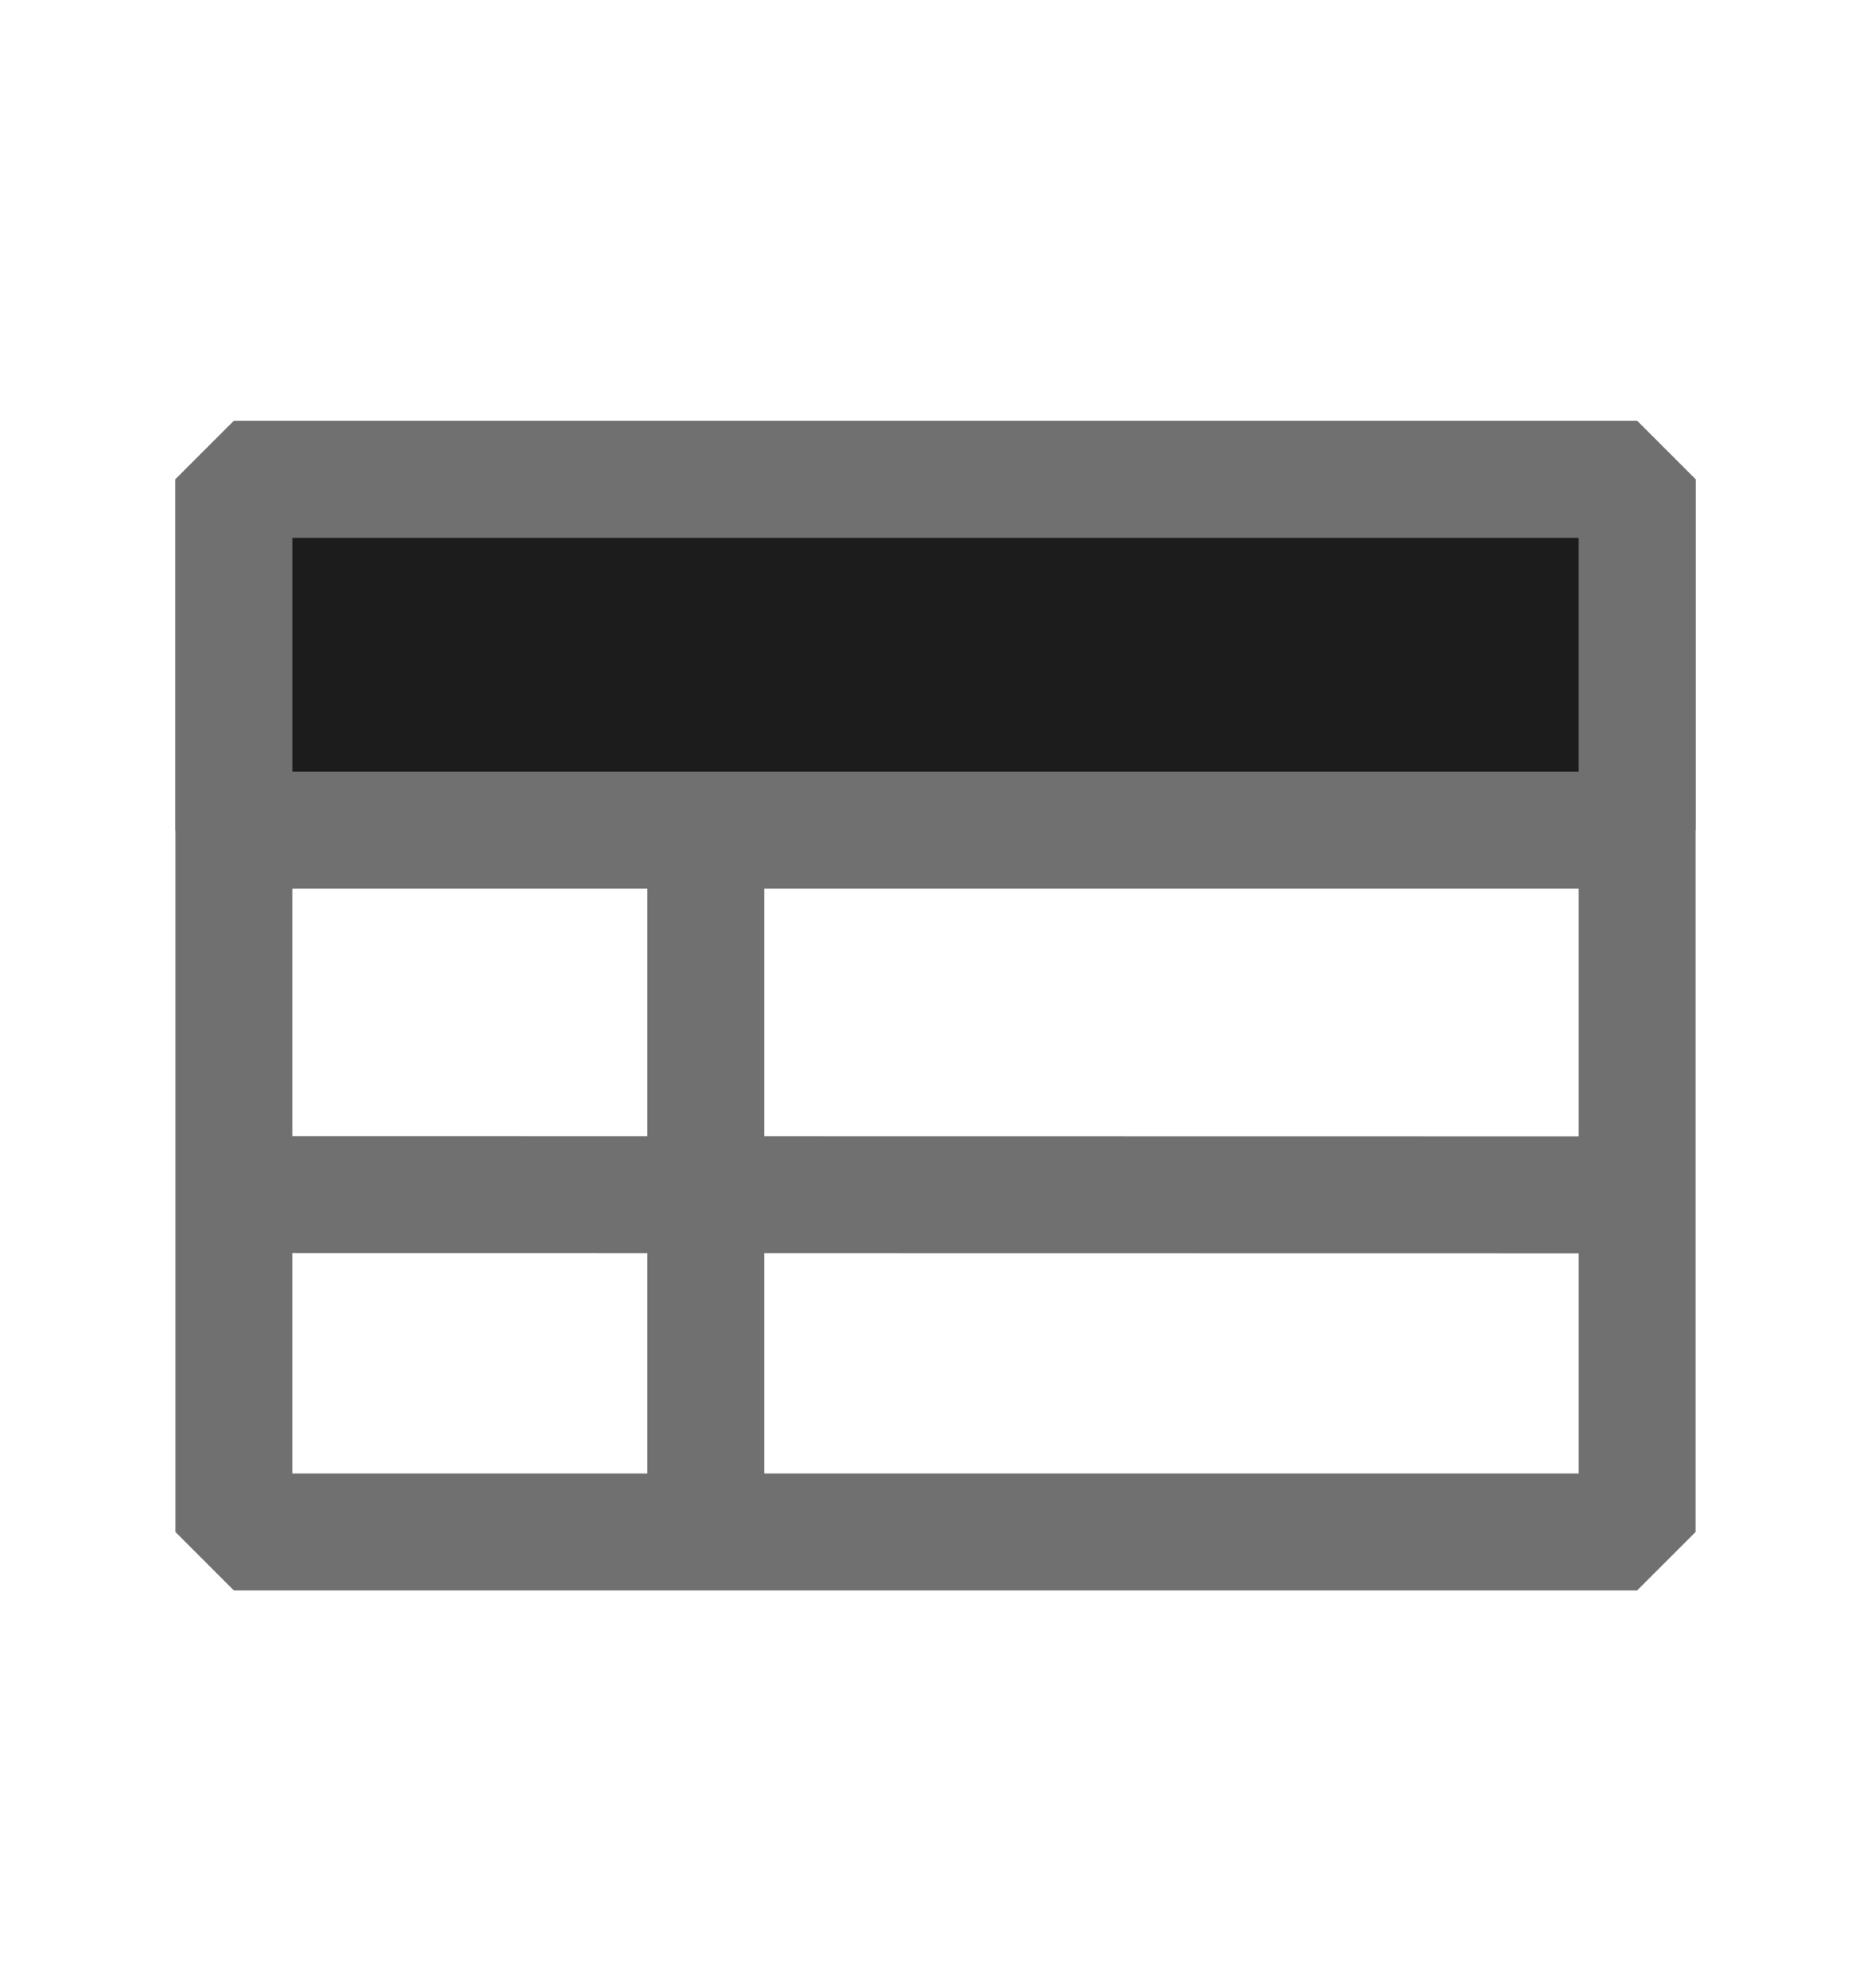 <svg width="16" height="17" viewBox="0 0 16 17" fill="none" xmlns="http://www.w3.org/2000/svg">
<path d="M1.982 10.215L14.02 10.217" stroke="#707070" stroke-miterlimit="10" stroke-linejoin="bevel"/>
<path d="M6.036 6.613L6.036 13.151" stroke="#707070" stroke-miterlimit="10" stroke-linejoin="bevel"/>
<rect x="2" y="4.099" width="12" height="9" stroke="#707070" stroke-miterlimit="10" stroke-linejoin="bevel"/>
<rect x="2" y="4.099" width="12" height="3" fill="#1C1C1C" stroke="#707070" stroke-miterlimit="10" stroke-linejoin="bevel"/>
</svg>
